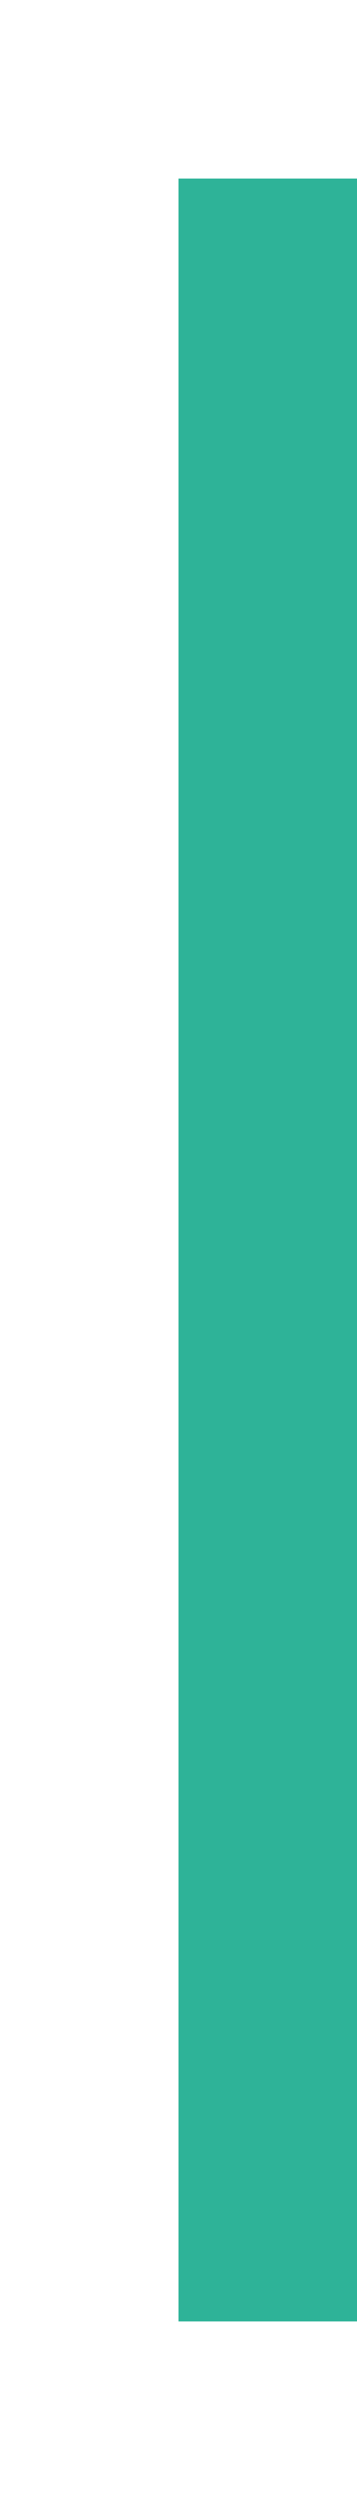 <svg xmlns="http://www.w3.org/2000/svg" xmlns:osb="http://www.openswatchbook.org/uri/2009/osb" xmlns:svg="http://www.w3.org/2000/svg" id="svg11300" width="4" height="28" display="inline" enable-background="new" version="1.0"><defs id="defs3"><linearGradient id="selected_bg_color" osb:paint="solid"><stop id="stop4137" offset="0" stop-color="#5294e2" stop-opacity="1"/></linearGradient></defs><g id="layer1" display="inline" transform="translate(0,-272)"><rect id="rect4270-9" width="24" height="2" x="274" y="-4" fill="#2eb398" fill-opacity="1" stroke="none" opacity="1" transform="matrix(0,1,-1,0,0,0)"/></g></svg>